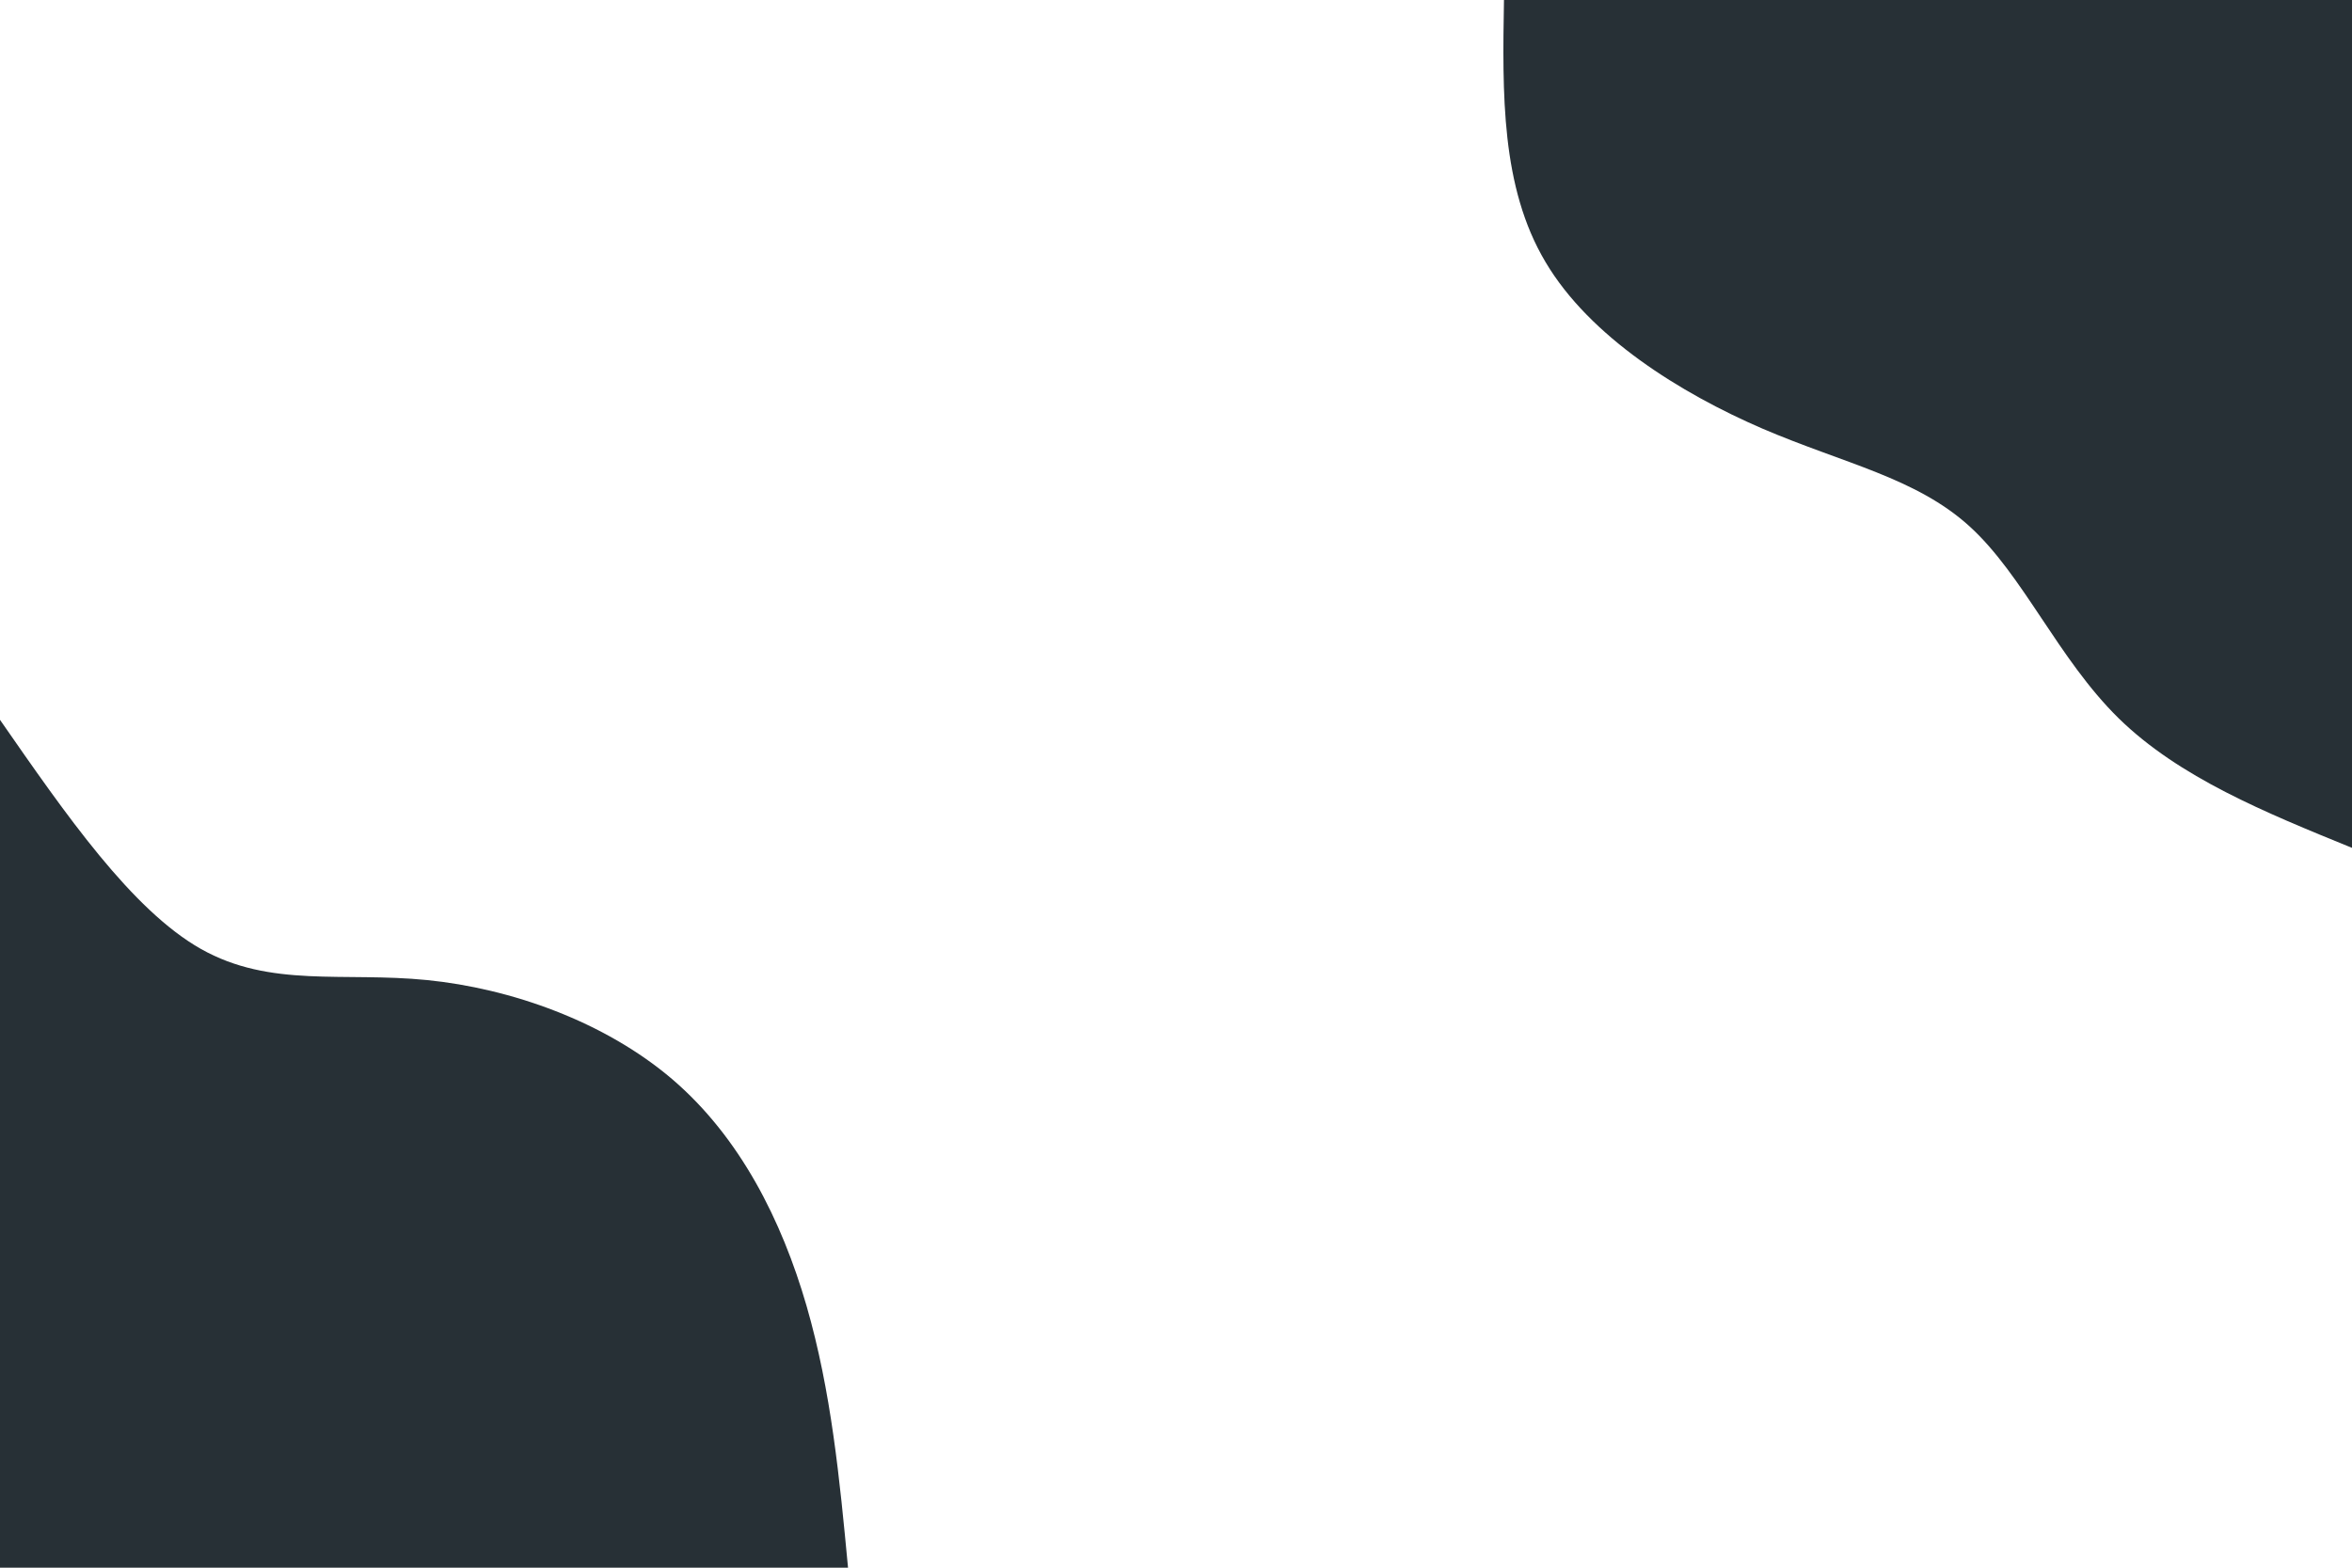<svg id="visual" viewBox="0 0 900 600" width="900" height="600" xmlns="http://www.w3.org/2000/svg" xmlns:xlink="http://www.w3.org/1999/xlink" version="1.1"><rect x="0" y="0" width="900" height="600" fill="#ffffff"></rect><defs><linearGradient id="grad1_0" x1="33.3%" y1="0%" x2="100%" y2="100%"><stop offset="20%" stop-color="#ffffff" stop-opacity="1"></stop><stop offset="80%" stop-color="#ffffff" stop-opacity="1"></stop></linearGradient></defs><defs><linearGradient id="grad2_0" x1="0%" y1="0%" x2="66.7%" y2="100%"><stop offset="20%" stop-color="#ffffff" stop-opacity="1"></stop><stop offset="80%" stop-color="#ffffff" stop-opacity="1"></stop></linearGradient></defs><g transform="translate(900, 0)"><path d="M0 324.5C-33.1 311 -66.1 297.6 -89.3 274.9C-112.5 252.1 -125.8 220.1 -146.4 201.4C-166.9 182.8 -194.5 177.4 -225.7 164C-256.9 150.5 -291.6 129 -308.6 100.3C-325.7 71.6 -325.1 35.8 -324.5 0L0 0Z" fill="#273036"></path></g><g transform="translate(0, 600)"><path d="M0 -324.5C25.2 -288.2 50.4 -251.8 76.9 -236.8C103.5 -221.8 131.4 -228.1 163.4 -224.9C195.4 -221.7 231.3 -209.1 257.3 -186.9C283.2 -164.7 299.1 -133 308.6 -100.3C318.1 -67.5 321.3 -33.8 324.5 0L0 0Z" fill="#273036"></path></g></svg>